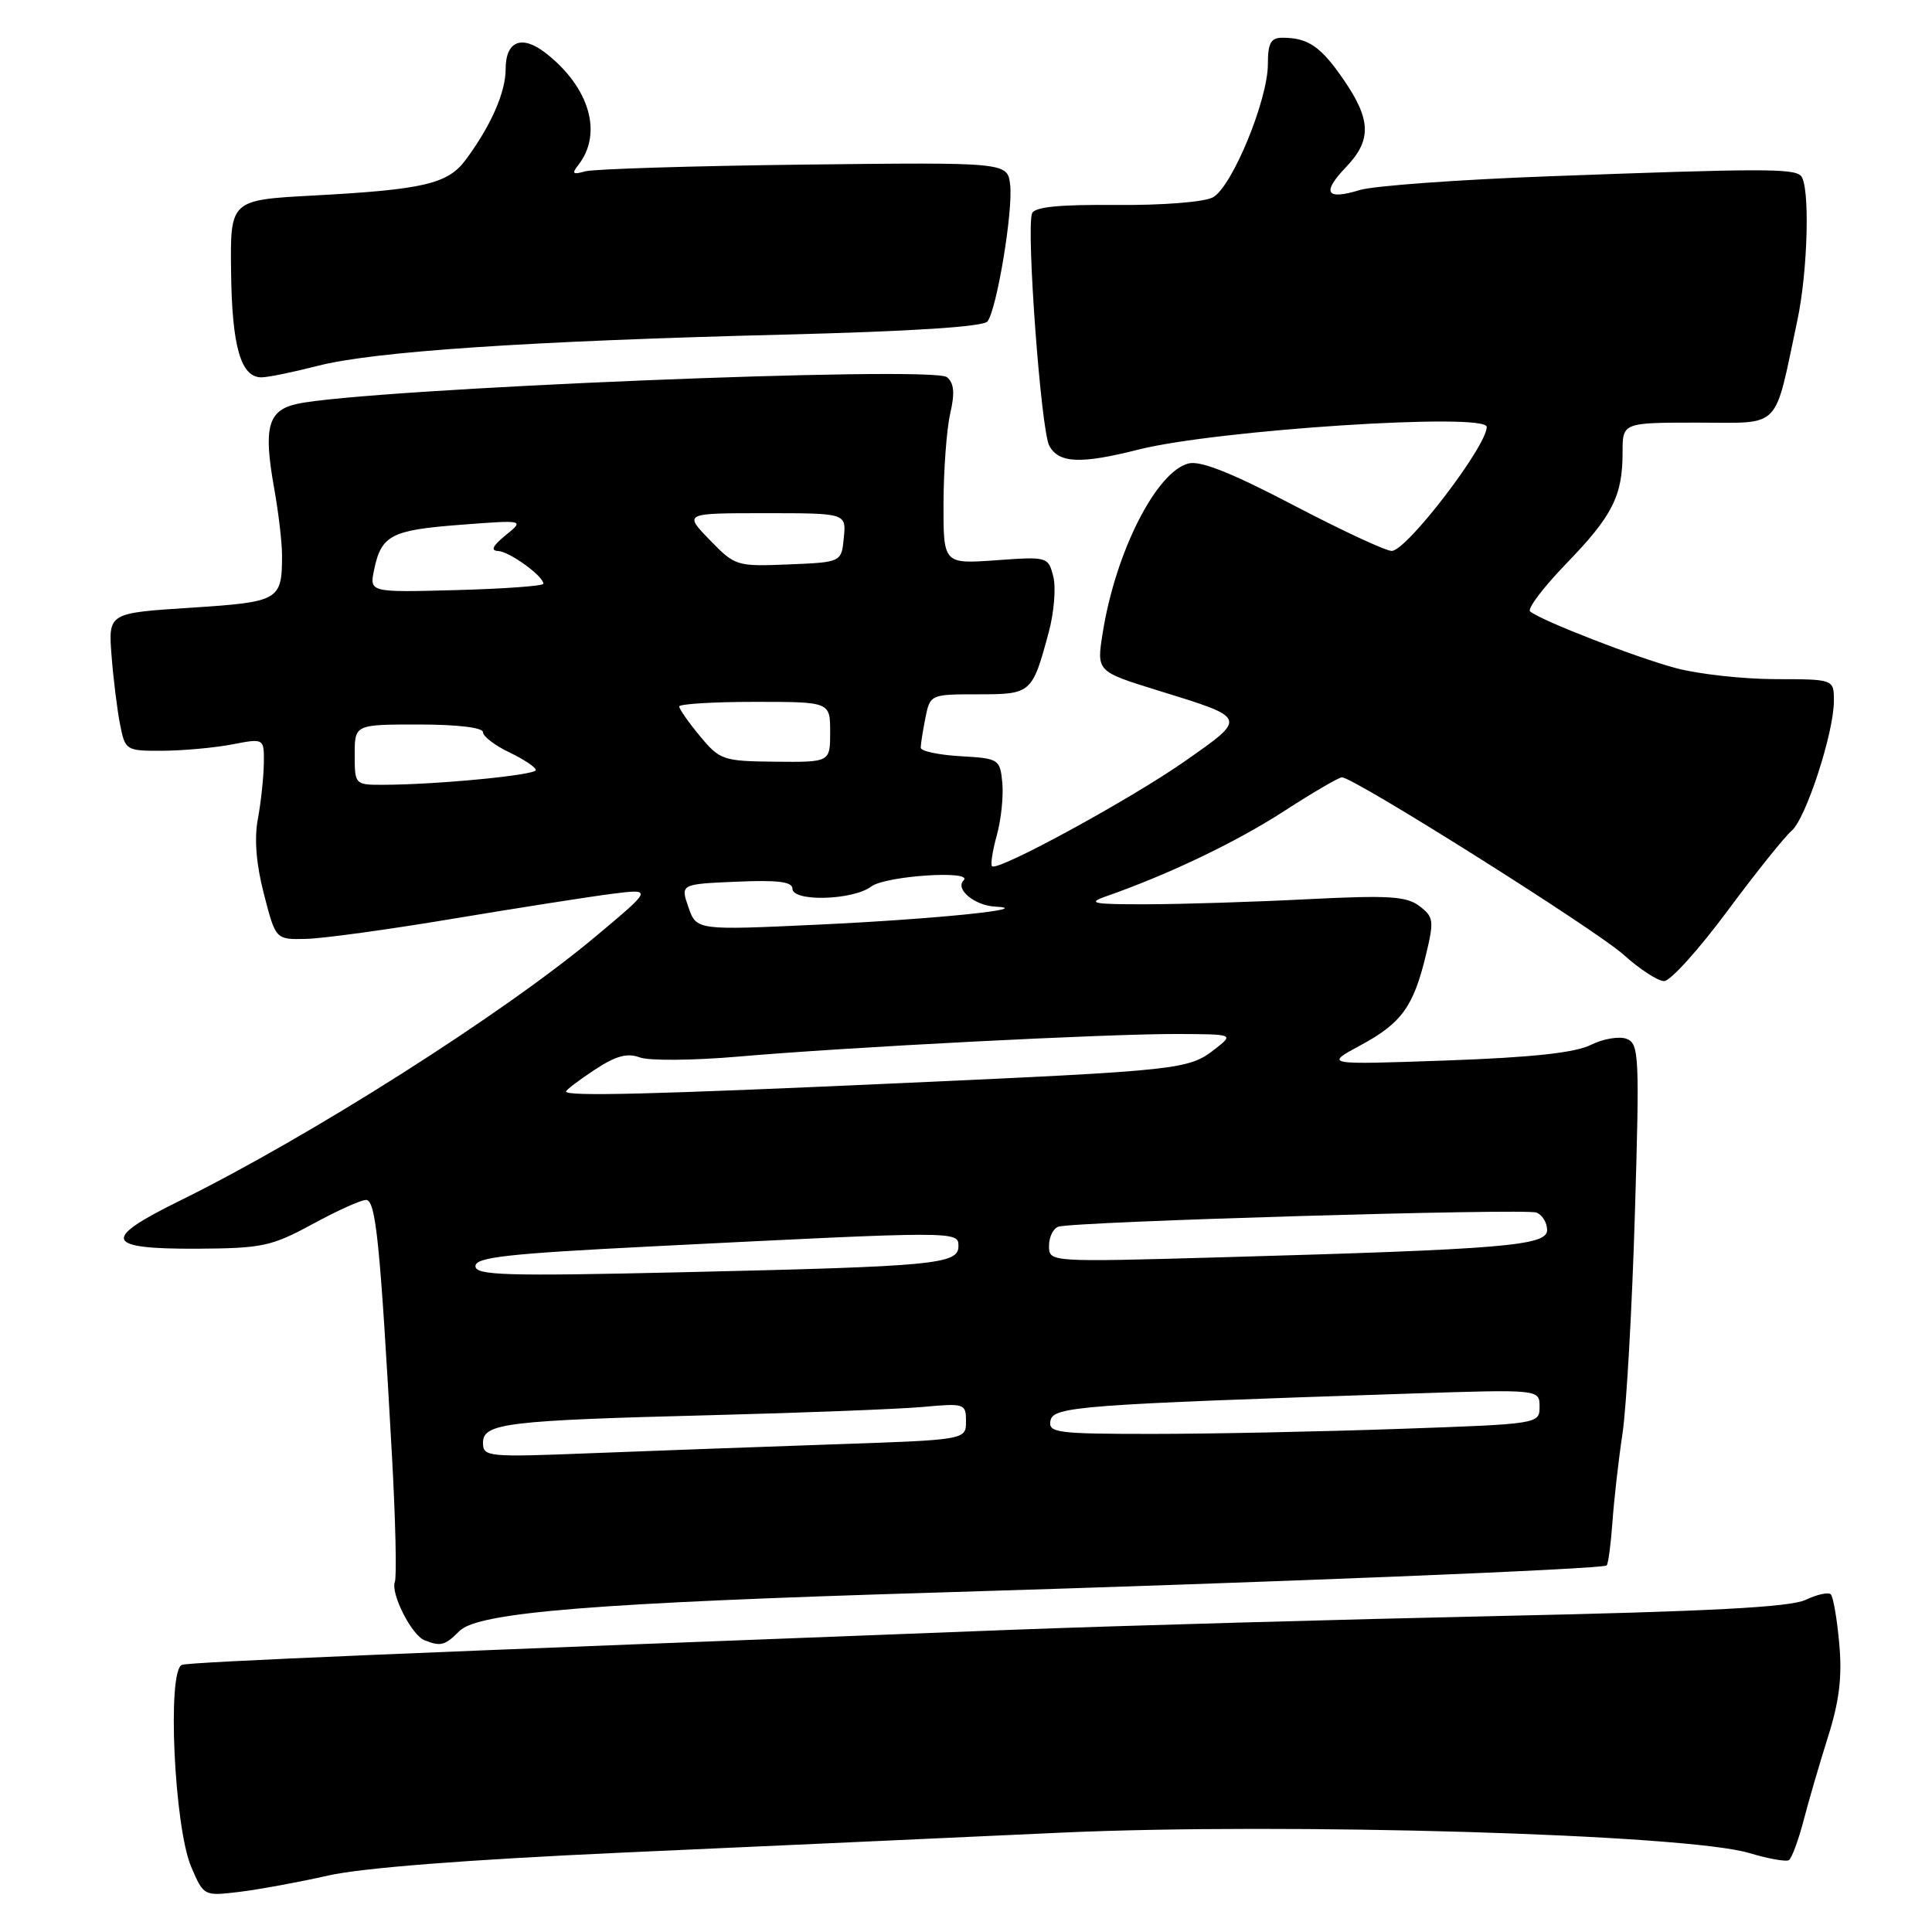 <?xml version="1.0" encoding="UTF-8" standalone="no"?>
<!DOCTYPE svg PUBLIC "-//W3C//DTD SVG 1.1//EN" "http://www.w3.org/Graphics/SVG/1.1/DTD/svg11.dtd" >
<svg xmlns="http://www.w3.org/2000/svg" xmlns:xlink="http://www.w3.org/1999/xlink" version="1.1" viewBox="0 0 256 256">
 <g >
 <path fill="currentColor"
d=" M 43.48 248.52 C 47.98 247.50 61.87 246.42 82.48 245.48 C 100.09 244.69 126.20 243.50 140.50 242.84 C 170.42 241.48 223.50 243.04 231.79 245.54 C 234.29 246.29 236.65 246.71 237.03 246.48 C 237.41 246.24 238.28 243.90 238.97 241.28 C 239.65 238.65 241.12 233.63 242.23 230.11 C 243.72 225.40 244.11 222.17 243.71 217.79 C 243.42 214.52 242.91 211.58 242.59 211.26 C 242.27 210.94 240.77 211.27 239.25 211.99 C 237.23 212.96 226.46 213.53 198.50 214.13 C 177.60 214.59 148.80 215.40 134.50 215.94 C 54.40 218.99 25.36 220.21 24.12 220.60 C 22.12 221.23 23.07 242.08 25.34 247.38 C 27.00 251.25 27.01 251.25 31.75 250.68 C 34.36 250.36 39.64 249.39 43.48 248.52 Z  M 60.89 216.11 C 63.37 213.63 78.94 212.38 124.50 211.01 C 168.53 209.68 212.39 207.91 212.89 207.43 C 213.10 207.22 213.44 204.68 213.65 201.78 C 213.85 198.87 214.45 193.55 214.99 189.95 C 215.52 186.35 216.26 173.26 216.63 160.87 C 217.26 139.86 217.19 138.29 215.53 137.65 C 214.56 137.28 212.42 137.64 210.78 138.46 C 208.69 139.50 202.96 140.12 191.65 140.52 C 175.50 141.09 175.50 141.09 180.23 138.53 C 185.71 135.58 187.29 133.40 188.94 126.55 C 190.04 121.98 189.97 121.49 188.07 120.05 C 186.35 118.75 183.95 118.61 173.26 119.15 C 166.24 119.51 156.68 119.81 152.00 119.82 C 144.85 119.84 143.98 119.68 146.50 118.79 C 154.76 115.91 163.73 111.62 170.05 107.54 C 173.91 105.04 177.40 103.00 177.81 103.00 C 179.40 103.00 211.50 123.22 215.15 126.52 C 217.27 128.43 219.68 130.00 220.50 130.00 C 221.33 130.00 225.10 125.82 228.89 120.71 C 232.68 115.60 236.51 110.83 237.39 110.09 C 239.27 108.53 243.00 97.09 243.00 92.89 C 243.00 90.00 243.00 90.00 235.25 89.99 C 230.99 89.98 225.08 89.33 222.11 88.54 C 216.83 87.14 204.22 82.24 202.75 81.02 C 202.34 80.68 204.49 77.83 207.53 74.69 C 213.67 68.35 215.00 65.72 215.00 59.93 C 215.00 56.00 215.00 56.00 224.96 56.00 C 236.19 56.00 235.02 57.20 238.15 42.50 C 239.57 35.84 239.85 24.51 238.62 23.29 C 237.65 22.31 233.23 22.32 205.50 23.35 C 193.40 23.79 182.01 24.62 180.18 25.18 C 175.72 26.55 175.10 25.55 178.32 22.18 C 181.77 18.59 181.70 15.88 178.03 10.55 C 175.01 6.15 173.32 5.00 169.92 5.00 C 168.39 5.00 168.00 5.72 168.00 8.49 C 168.00 13.26 163.24 24.80 160.71 26.15 C 159.55 26.78 154.01 27.21 147.92 27.16 C 140.32 27.09 137.06 27.42 136.75 28.28 C 135.97 30.42 137.94 57.02 139.03 59.05 C 140.28 61.39 143.17 61.52 150.86 59.57 C 161.12 56.97 197.00 54.63 197.00 56.57 C 197.00 59.13 186.38 73.00 184.41 73.00 C 183.61 73.00 177.73 70.26 171.35 66.92 C 163.23 62.67 159.08 61.01 157.49 61.41 C 153.21 62.49 147.80 73.17 146.11 83.89 C 145.30 88.97 145.30 88.97 153.40 91.48 C 165.37 95.18 165.31 95.03 157.08 100.81 C 149.86 105.88 132.18 115.52 131.45 114.78 C 131.23 114.56 131.52 112.70 132.09 110.65 C 132.66 108.59 132.98 105.47 132.81 103.70 C 132.51 100.59 132.35 100.49 127.25 100.20 C 124.36 100.03 122.00 99.53 122.00 99.07 C 122.00 98.62 122.28 96.84 122.62 95.12 C 123.25 92.02 123.29 92.00 129.59 92.00 C 136.66 92.00 136.77 91.90 138.96 83.79 C 139.66 81.20 139.94 77.88 139.57 76.41 C 138.90 73.77 138.81 73.74 131.95 74.24 C 125.00 74.73 125.00 74.73 125.02 66.62 C 125.04 62.15 125.44 56.83 125.91 54.78 C 126.54 52.07 126.42 50.77 125.48 49.98 C 123.60 48.42 48.53 51.51 39.35 53.52 C 35.49 54.37 34.88 56.63 36.33 64.71 C 36.90 67.90 37.37 71.87 37.37 73.55 C 37.37 79.58 37.04 79.76 25.24 80.53 C 14.35 81.23 14.35 81.23 14.78 86.87 C 15.02 89.97 15.53 94.08 15.91 96.00 C 16.59 99.44 16.69 99.50 21.55 99.48 C 24.27 99.46 28.41 99.09 30.75 98.64 C 35.00 97.82 35.00 97.82 34.96 101.16 C 34.93 103.00 34.58 106.30 34.17 108.50 C 33.67 111.14 33.95 114.54 34.98 118.50 C 36.53 124.50 36.53 124.50 40.52 124.41 C 42.71 124.37 51.47 123.17 60.00 121.74 C 68.53 120.32 77.97 118.84 80.99 118.45 C 86.49 117.75 86.49 117.75 78.99 124.03 C 66.83 134.25 41.01 150.65 23.67 159.18 C 13.40 164.24 13.89 165.51 26.09 165.46 C 34.74 165.41 35.97 165.15 41.39 162.21 C 44.63 160.44 47.83 159.00 48.50 159.00 C 49.80 159.00 50.36 164.52 51.94 192.94 C 52.41 201.43 52.58 208.93 52.32 209.60 C 51.74 211.13 54.52 216.64 56.23 217.33 C 58.40 218.20 58.94 218.06 60.89 216.11 Z  M 42.09 48.48 C 49.47 46.57 69.99 45.19 103.76 44.34 C 120.79 43.91 130.31 43.30 130.85 42.59 C 132.09 40.95 134.25 27.93 133.85 24.50 C 133.50 21.50 133.50 21.50 106.50 21.81 C 91.65 21.99 78.60 22.39 77.51 22.71 C 75.91 23.17 75.73 23.01 76.61 21.89 C 79.90 17.72 78.15 11.62 72.36 7.07 C 69.17 4.56 67.00 5.40 67.00 9.16 C 67.00 12.23 65.06 16.65 61.72 21.16 C 59.35 24.37 56.17 25.12 41.50 25.91 C 30.50 26.50 30.50 26.50 30.62 36.07 C 30.74 45.93 31.91 50.00 34.64 50.00 C 35.50 50.00 38.86 49.31 42.09 48.48 Z  M 64.00 191.17 C 64.00 188.58 67.11 188.21 94.50 187.51 C 106.60 187.20 119.09 186.71 122.25 186.43 C 127.82 185.92 128.00 185.98 128.00 188.34 C 128.00 190.79 128.00 190.79 110.25 191.39 C 100.49 191.73 86.09 192.25 78.25 192.56 C 64.60 193.10 64.00 193.04 64.00 191.17 Z  M 139.19 188.25 C 139.55 186.37 143.03 186.11 186.75 184.66 C 204.00 184.09 204.00 184.09 204.00 186.39 C 204.00 188.68 203.95 188.69 185.25 189.34 C 174.94 189.70 160.28 190.00 152.68 190.00 C 140.05 190.00 138.88 189.85 139.19 188.25 Z  M 63.00 167.77 C 63.00 166.59 67.23 166.12 86.25 165.16 C 126.96 163.11 127.00 163.11 127.00 165.12 C 127.00 167.52 123.95 167.81 90.75 168.57 C 66.97 169.12 63.00 169.00 63.00 167.77 Z  M 139.00 165.09 C 139.00 163.91 139.56 162.76 140.25 162.54 C 142.38 161.86 202.09 160.10 203.59 160.67 C 204.36 160.97 205.00 162.01 205.00 162.99 C 205.00 165.07 199.31 165.54 161.75 166.60 C 139.00 167.24 139.00 167.24 139.00 165.09 Z  M 75.00 144.63 C 75.00 144.43 76.69 143.14 78.77 141.77 C 81.58 139.91 83.10 139.49 84.77 140.11 C 86.01 140.57 91.85 140.52 97.76 140.01 C 112.20 138.75 146.71 136.98 156.00 137.01 C 163.50 137.04 163.50 137.04 161.00 139.00 C 157.51 141.73 156.49 141.84 119.61 143.51 C 86.36 145.02 75.00 145.30 75.00 144.63 Z  M 91.22 120.21 C 90.16 117.15 90.16 117.15 97.58 116.83 C 103.03 116.59 105.00 116.83 105.00 117.75 C 105.00 119.52 113.01 119.30 115.44 117.47 C 117.33 116.04 129.07 115.27 127.68 116.66 C 126.52 117.81 129.15 120.00 131.87 120.13 C 137.41 120.42 123.80 121.80 108.40 122.52 C 92.29 123.27 92.29 123.27 91.22 120.21 Z  M 47.00 100.00 C 47.00 96.00 47.00 96.00 55.50 96.00 C 60.59 96.00 64.00 96.41 64.00 97.02 C 64.00 97.58 65.58 98.78 67.50 99.70 C 69.42 100.62 71.00 101.67 71.00 102.04 C 71.00 102.71 57.78 103.98 50.75 103.99 C 47.04 104.00 47.00 103.96 47.00 100.00 Z  M 92.75 97.54 C 91.24 95.72 90.00 93.95 90.00 93.61 C 90.00 93.28 94.50 93.00 100.00 93.00 C 110.00 93.00 110.00 93.00 110.00 97.00 C 110.00 101.00 110.00 101.00 102.75 100.93 C 95.80 100.86 95.39 100.72 92.75 97.54 Z  M 49.57 75.50 C 50.53 70.91 51.82 70.24 61.00 69.54 C 69.50 68.89 69.50 68.89 67.00 70.92 C 65.28 72.32 64.97 72.97 66.00 73.01 C 67.49 73.07 72.00 76.33 72.00 77.35 C 72.00 77.64 66.81 78.02 60.47 78.19 C 48.95 78.50 48.95 78.50 49.57 75.50 Z  M 94.04 71.54 C 90.61 68.00 90.61 68.00 101.37 68.00 C 112.13 68.00 112.13 68.00 111.81 71.25 C 111.50 74.50 111.50 74.50 104.48 74.79 C 97.61 75.07 97.40 75.01 94.04 71.54 Z "/>
</g>
</svg>